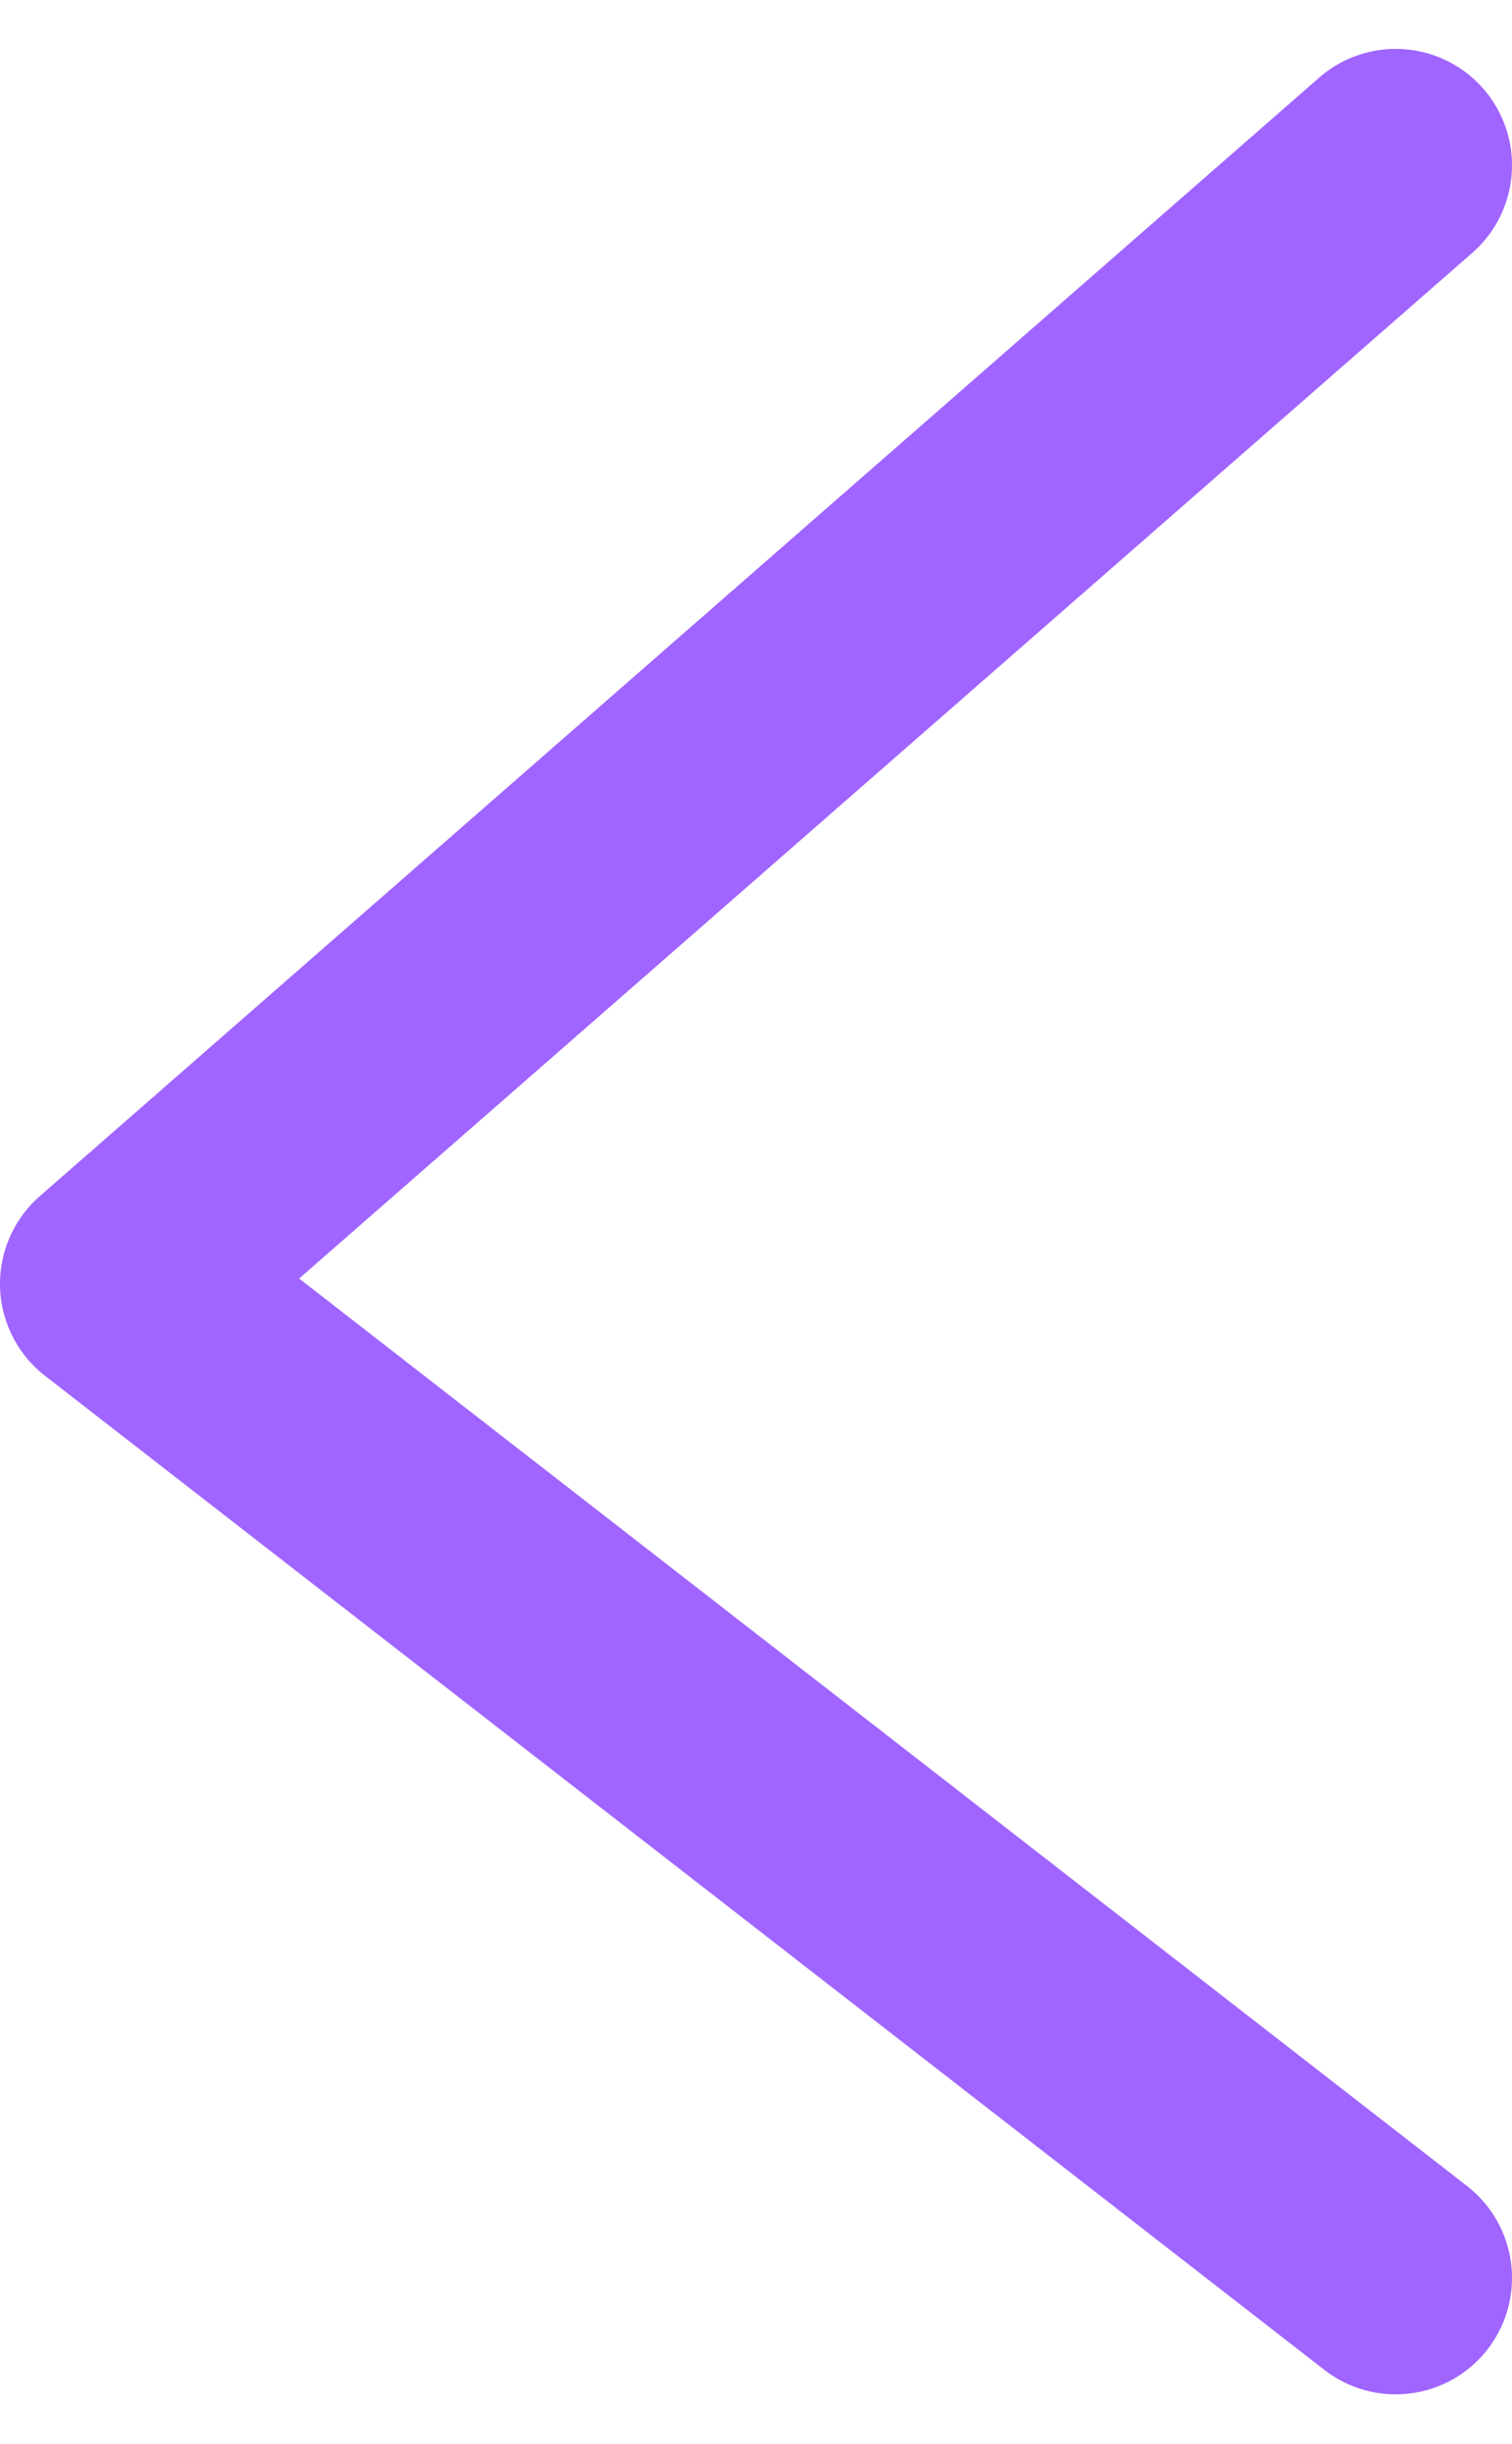<svg width="13" height="21" viewBox="0 0 13 21" fill="none" xmlns="http://www.w3.org/2000/svg">
<path id="Vector 3" d="M12 19.571L1 11.03L12 1.42" stroke="#A065FF" stroke-width="2" stroke-linecap="round" stroke-linejoin="round"/>
</svg>
